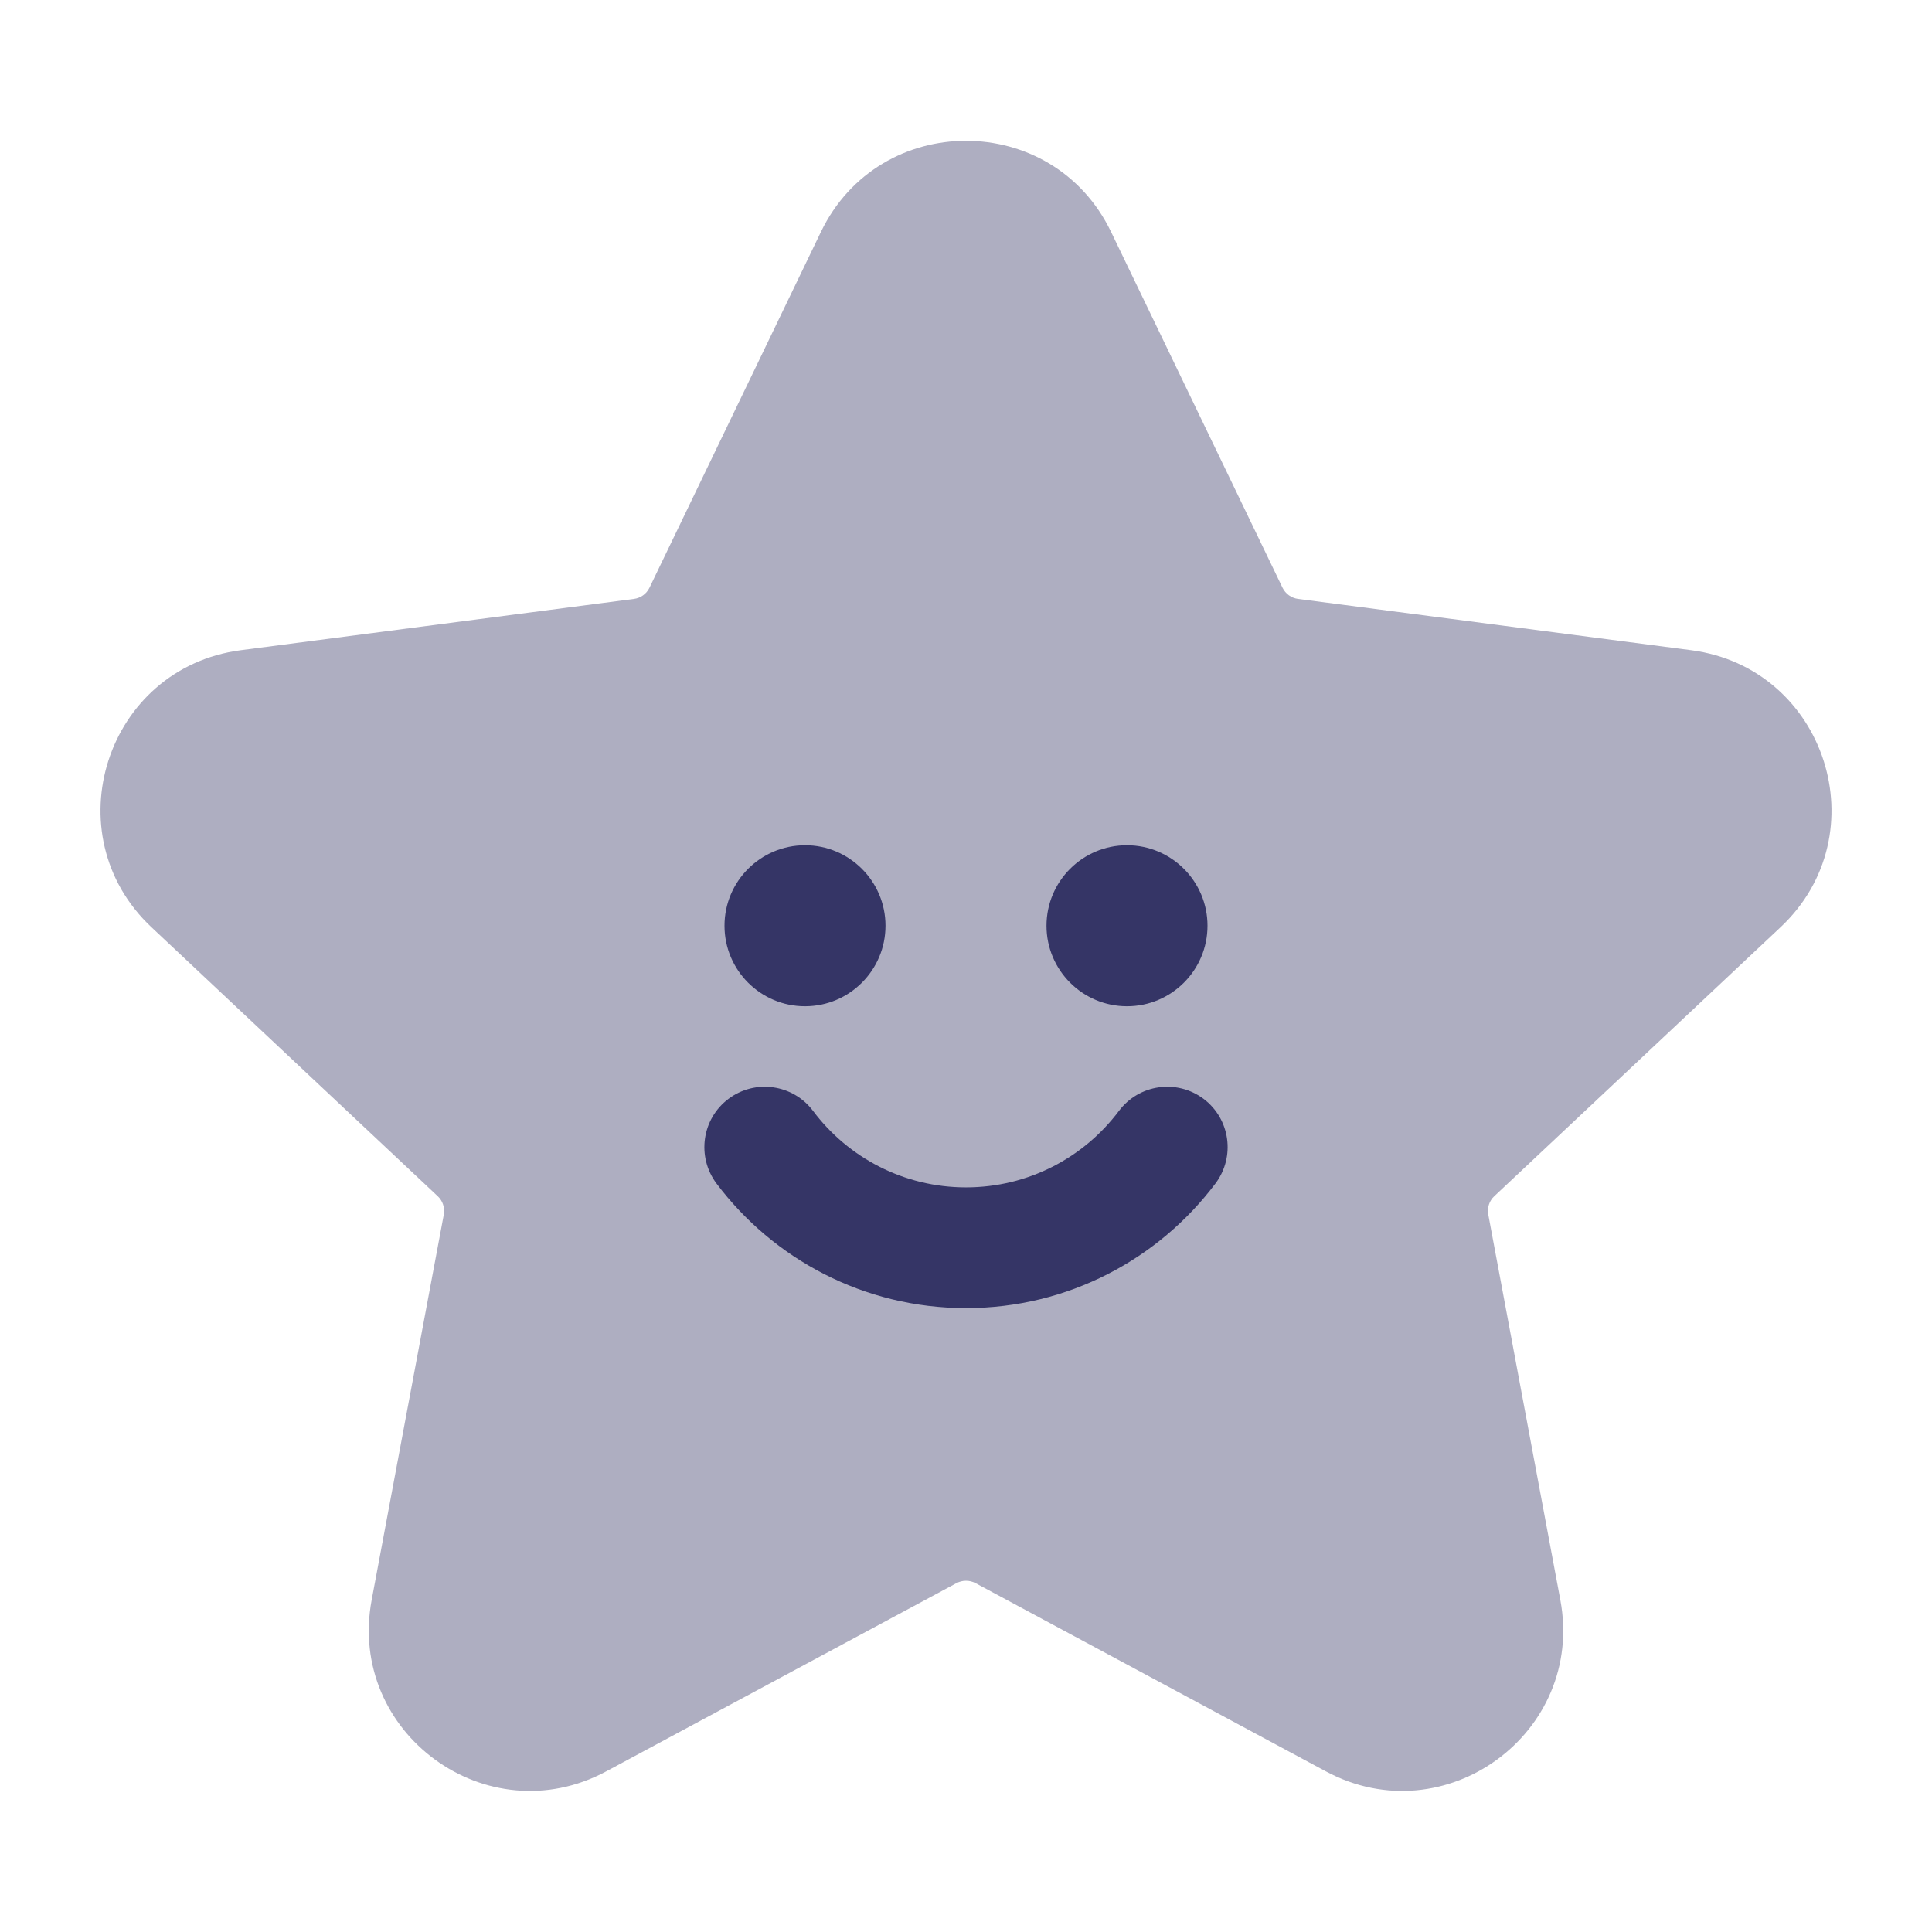 <svg width="24" height="24" viewBox="0 0 24 24" fill="none" xmlns="http://www.w3.org/2000/svg">
<path opacity="0.4" d="M13.802 2.88C13.075 1.372 10.926 1.372 10.198 2.88L8.068 7.301C8.031 7.377 7.959 7.429 7.875 7.44L2.992 8.077C1.318 8.296 0.651 10.362 1.881 11.518L5.438 14.86C5.5 14.918 5.528 15.004 5.513 15.088L4.617 19.875C4.308 21.527 6.05 22.8 7.53 22.005L11.882 19.666C11.956 19.627 12.045 19.627 12.118 19.666L16.471 22.005C17.951 22.8 19.692 21.527 19.383 19.875L18.488 15.088C18.472 15.004 18.5 14.918 18.562 14.86L22.119 11.518C23.349 10.362 22.682 8.296 21.008 8.077L16.125 7.44C16.042 7.429 15.969 7.377 15.932 7.301L13.802 2.88Z" fill="#353566"/>
<path d="M13 11.5C13 10.948 13.448 10.5 14 10.5C14.552 10.5 15 10.948 15 11.5C15 12.052 14.552 12.5 14 12.5C13.448 12.5 13 12.052 13 11.5Z" fill="#353566"/>
<path d="M14.951 13.65C14.619 13.402 14.149 13.468 13.9 13.8C13.466 14.378 12.777 14.75 12 14.75C11.224 14.75 10.534 14.378 10.1 13.8C9.851 13.468 9.381 13.402 9.05 13.65C8.718 13.899 8.652 14.369 8.9 14.701C9.606 15.64 10.732 16.25 12 16.25C13.268 16.25 14.394 15.64 15.1 14.7C15.348 14.369 15.282 13.899 14.951 13.65Z" fill="#353566"/>
<path d="M10 10.5C9.448 10.5 9 10.948 9 11.5C9 12.052 9.448 12.5 10 12.5C10.552 12.5 11 12.052 11 11.5C11 10.948 10.552 10.5 10 10.5Z" fill="#353566"/>
</svg>
